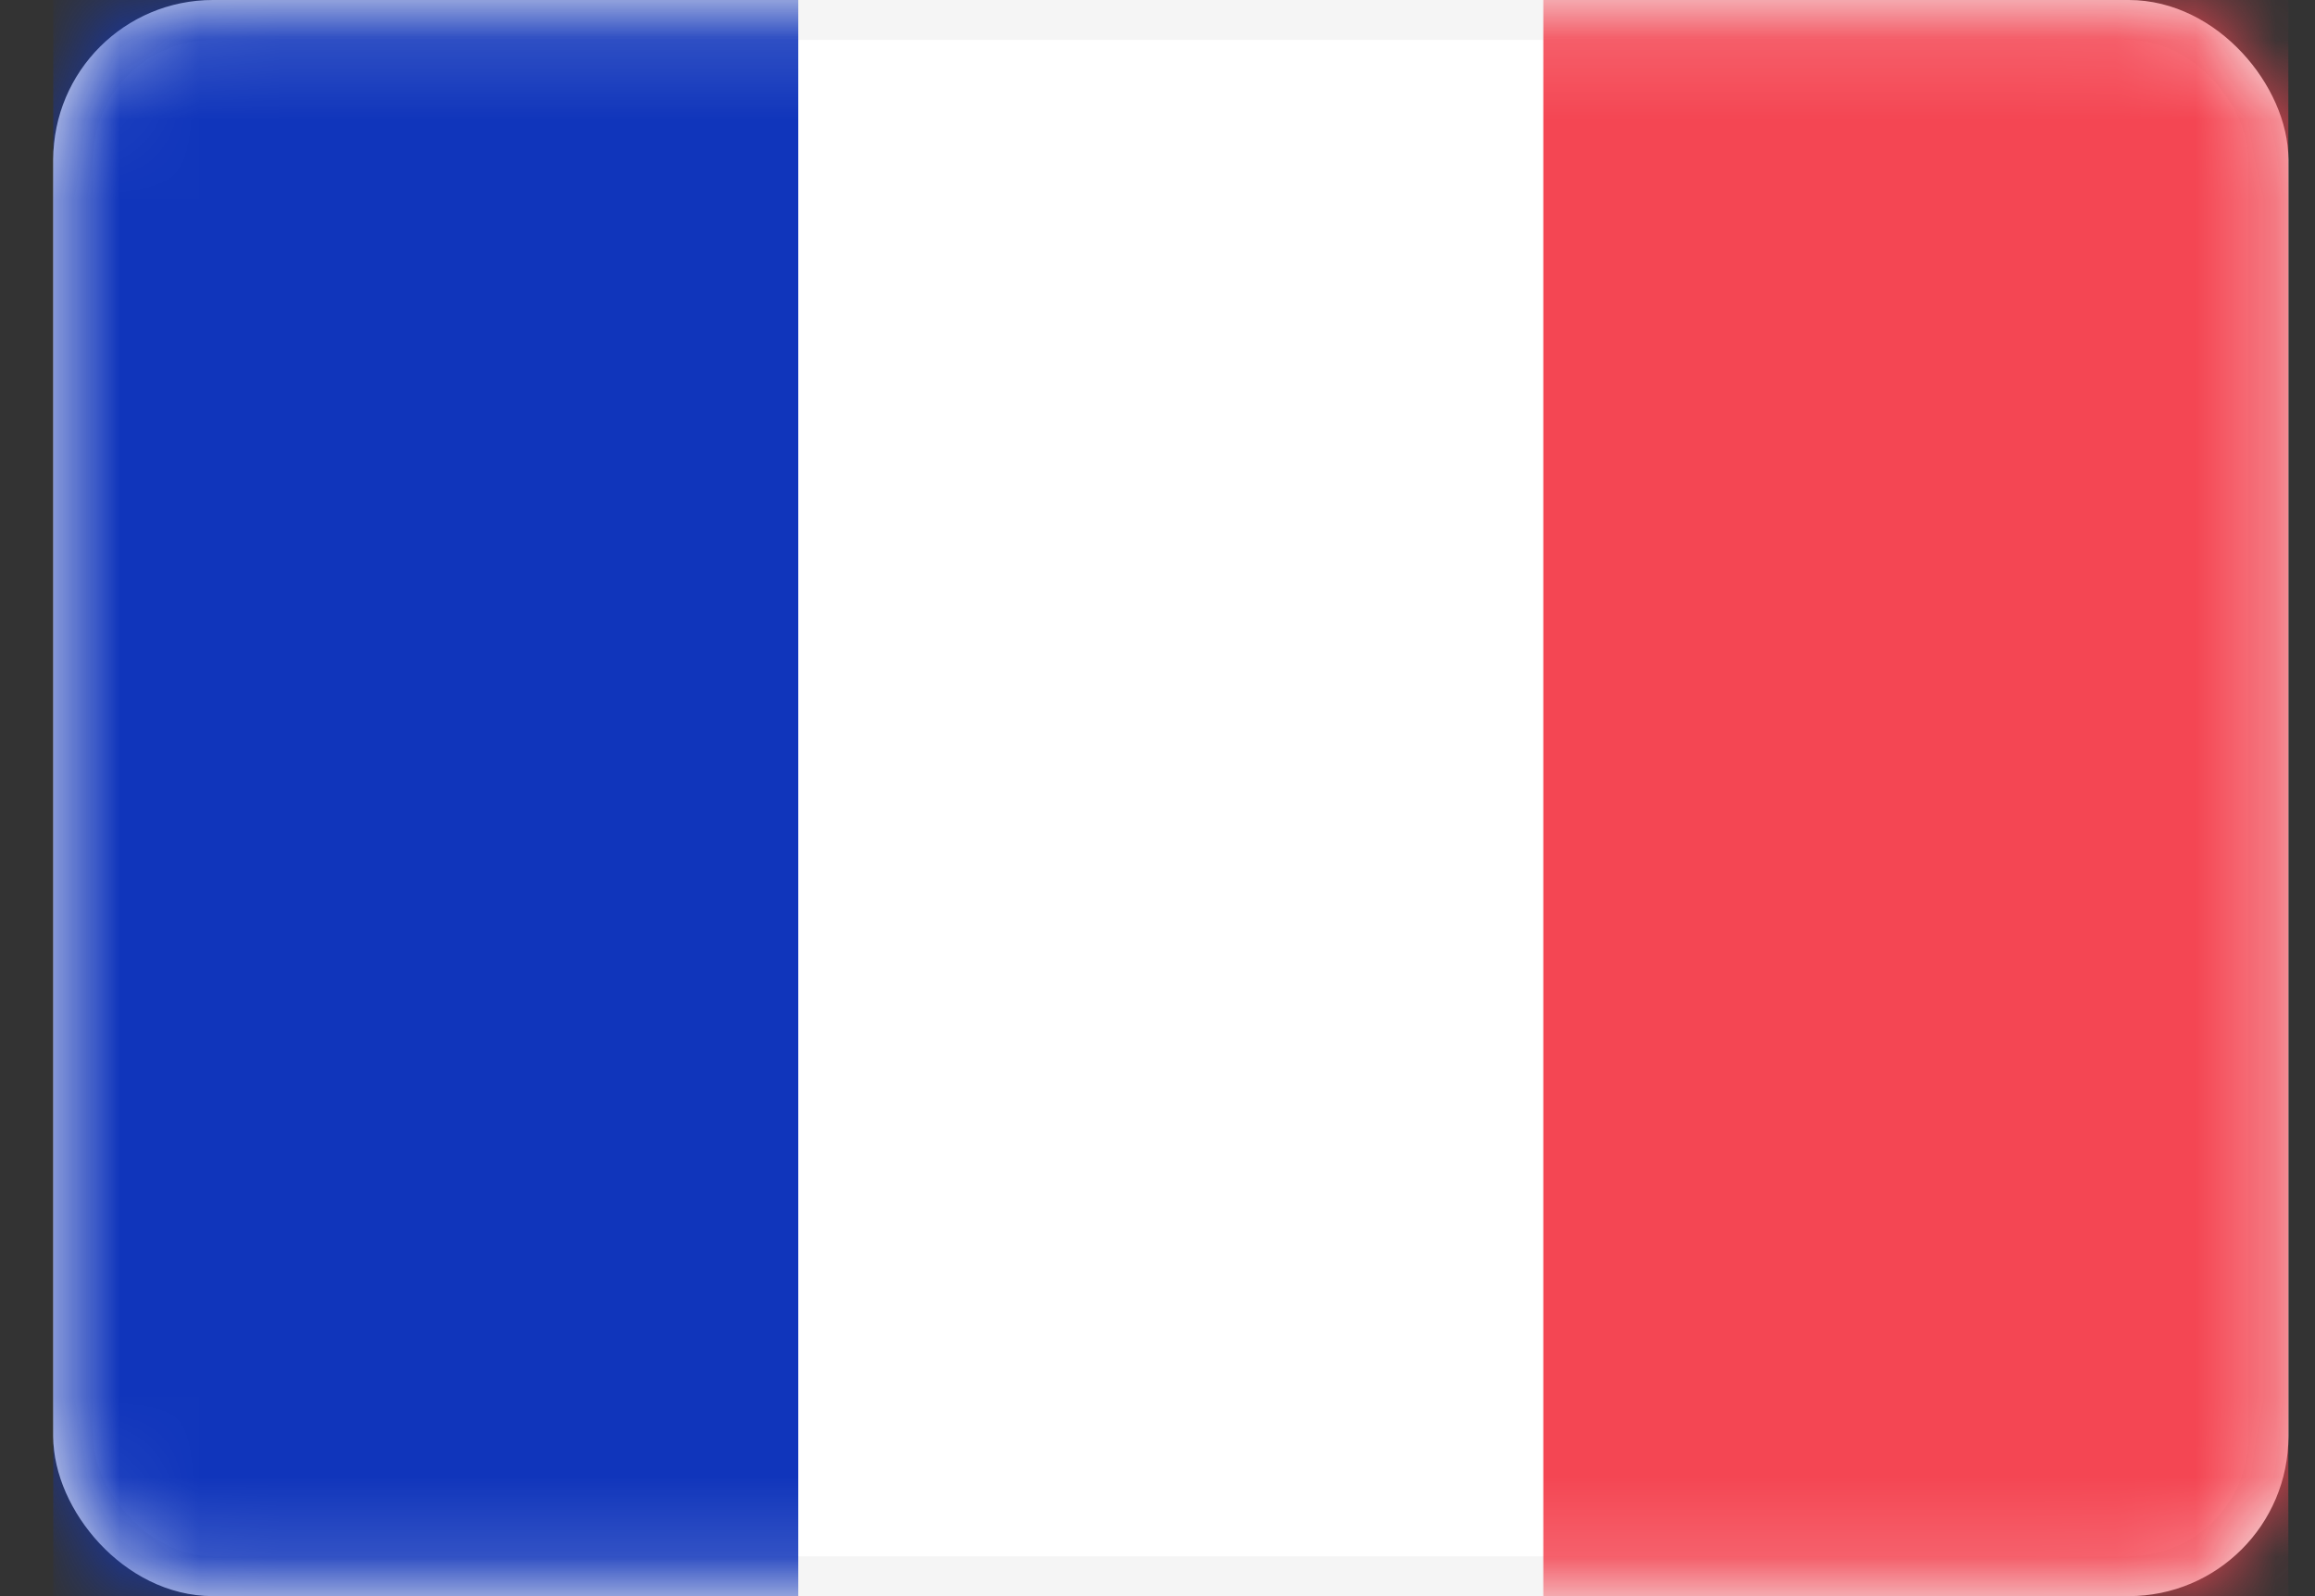 <svg width="29" height="20" viewBox="0 0 29 20" fill="none" xmlns="http://www.w3.org/2000/svg">
<rect x="0" y="0" width="29" height="20" fill="#333333" stroke="none"/>
<rect x="0.917" y="0.25" width="27.5" height="19.5" rx="1.75" fill="white" stroke="#F5F5F5" stroke-width="0.5"/>
<mask id="mask0_14_126" style="mask-type:luminance" maskUnits="userSpaceOnUse" x="0" y="0" width="29" height="20">
<rect x="0.917" y="0.25" width="27.5" height="19.5" rx="1.75" fill="white" stroke="white" stroke-width="0.5"/>
</mask>
<g mask="url(#mask0_14_126)">
<rect x="19.333" width="9.333" height="20" fill="#F44653"/>
<path fill-rule="evenodd" clip-rule="evenodd" d="M0.667 20H10V0H0.667V20Z" fill="#1035BB"/>
</g>
</svg>
